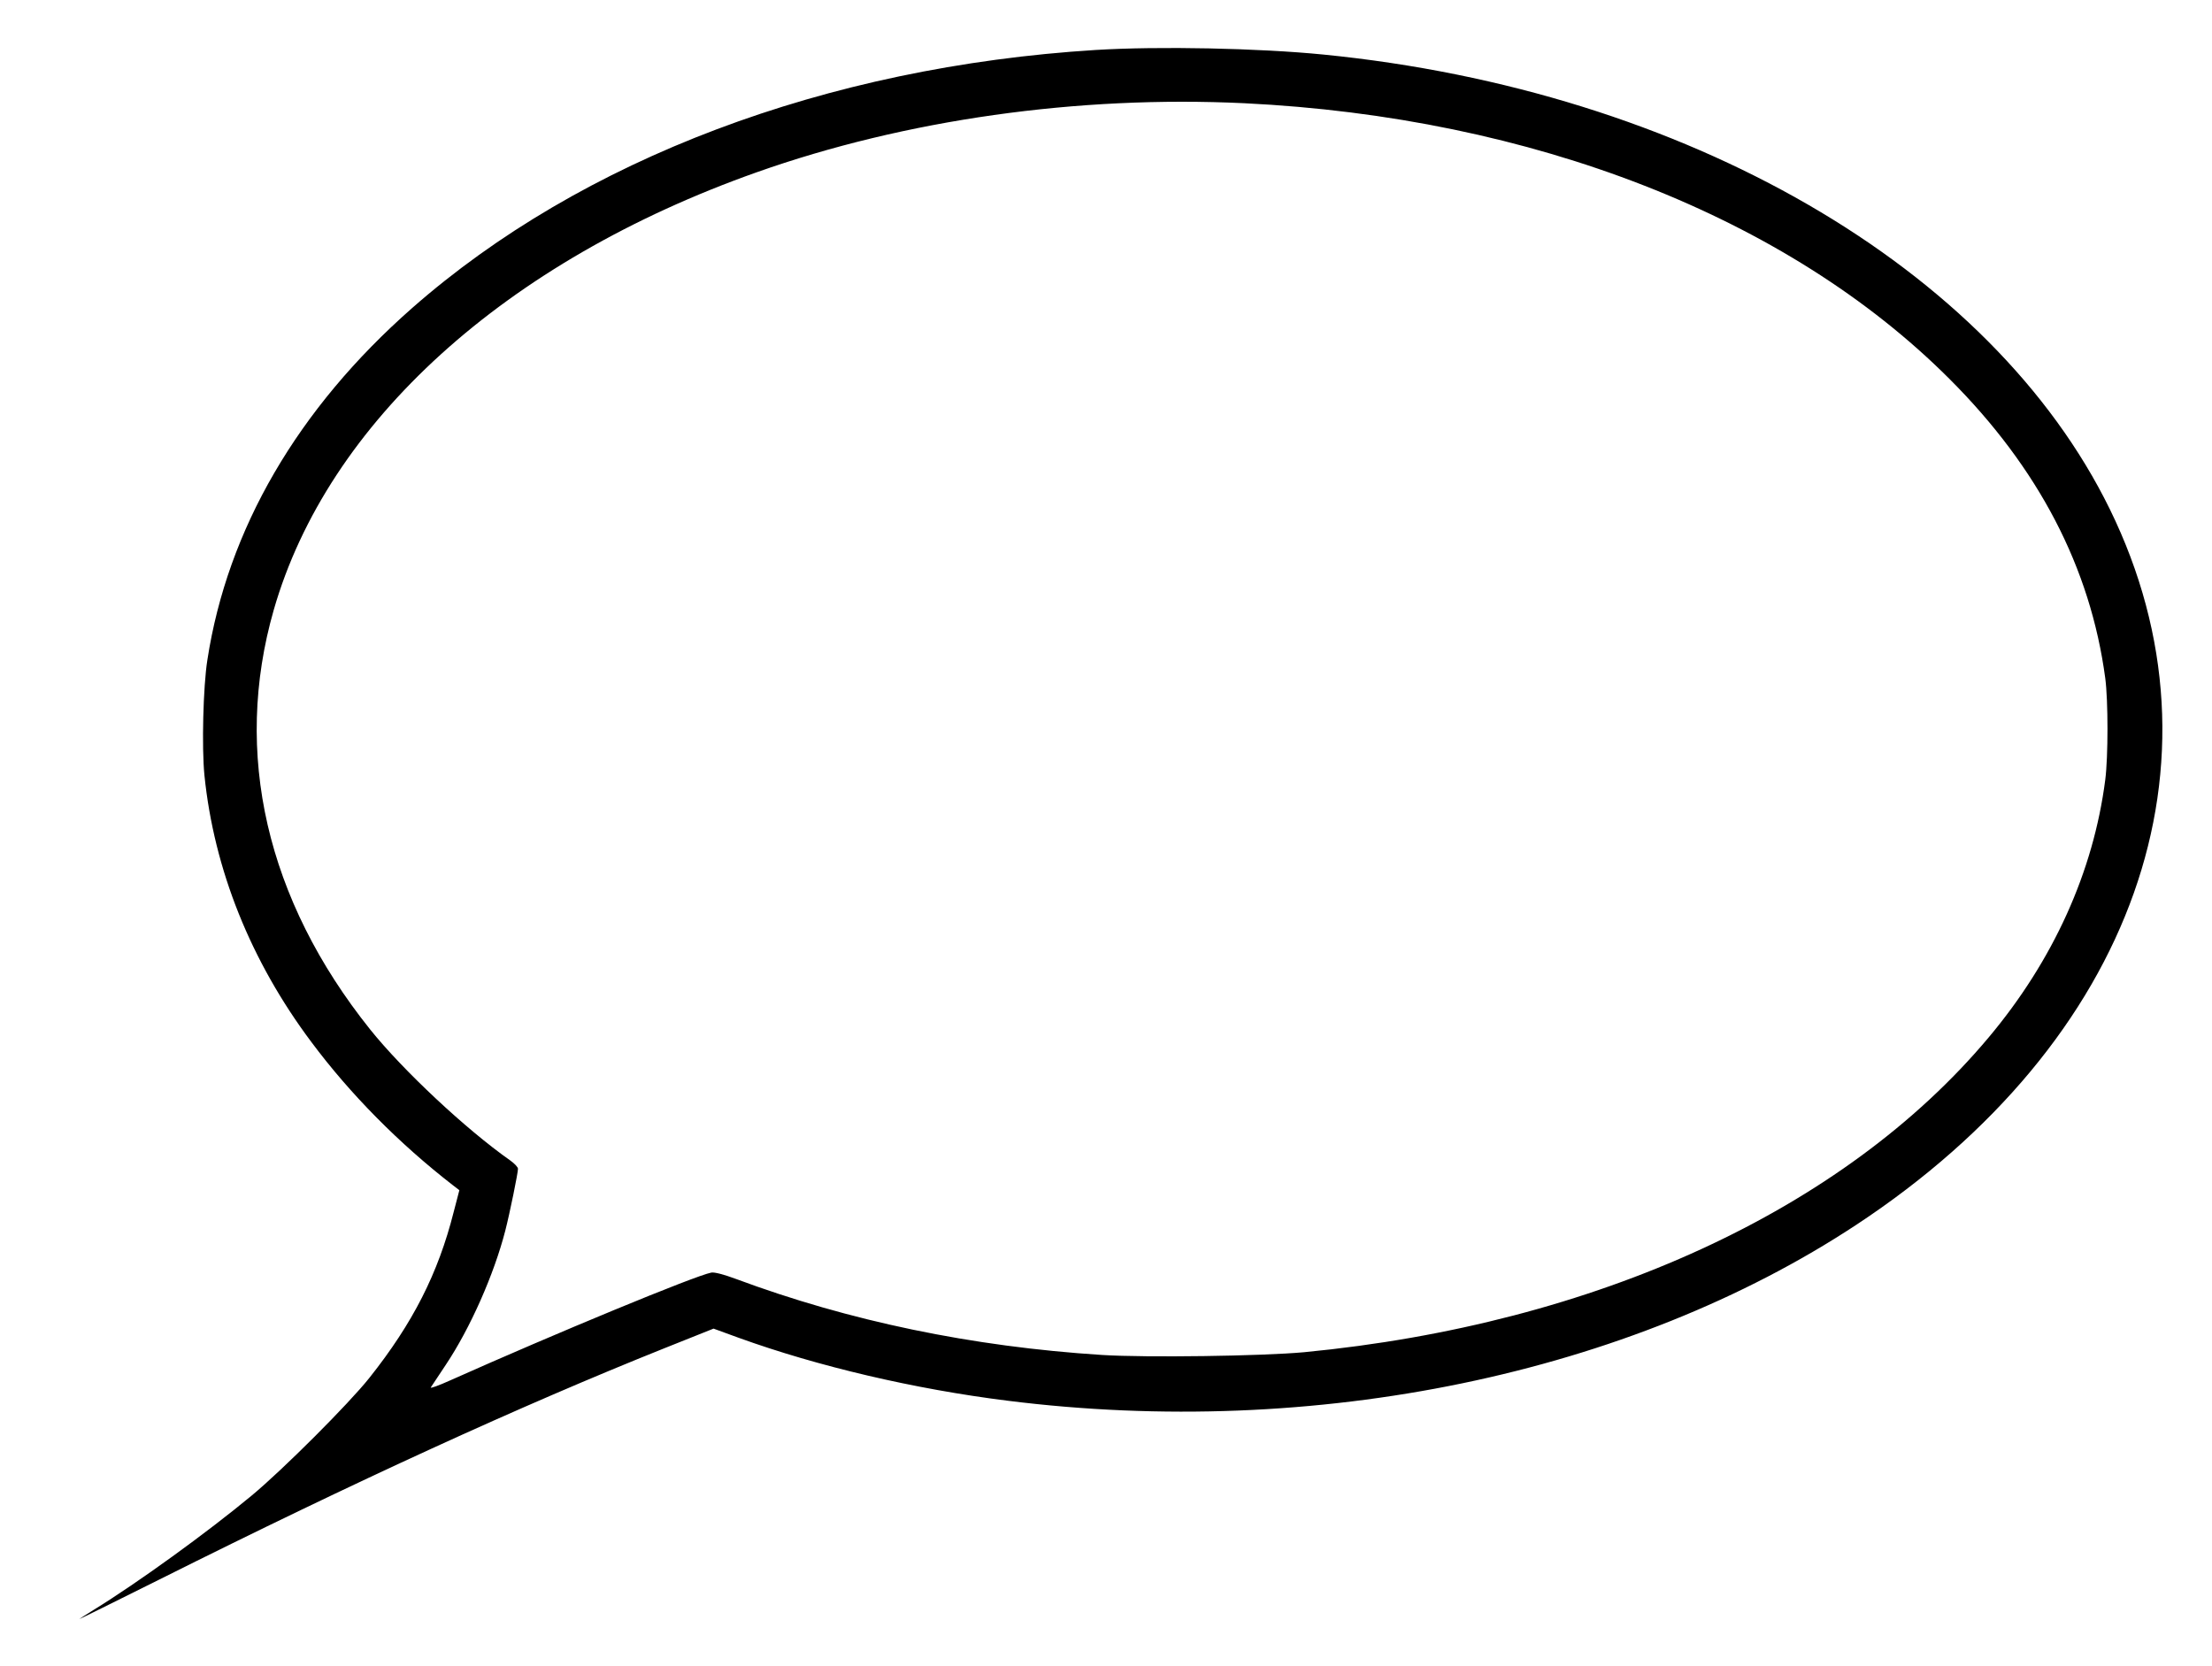 <?xml version="1.0" standalone="no"?>
<!DOCTYPE svg PUBLIC "-//W3C//DTD SVG 20010904//EN"
 "http://www.w3.org/TR/2001/REC-SVG-20010904/DTD/svg10.dtd">
<svg version="1.0" xmlns="http://www.w3.org/2000/svg"
 width="1200pt" height="904pt" viewBox="0 0 1200 904"
 preserveAspectRatio="xMidYMid meet">

<g transform="translate(0,904) scale(0.1,-0.1)"
fill="#000000" stroke="none">
<path d="M5945 8769 c-1463 -91 -2790 -592 -3709 -1400 -621 -546 -1002 -1201
-1111 -1909 -23 -144 -31 -476 -16 -626 52 -511 251 -1008 580 -1447 210 -282
476 -551 769 -778 l34 -26 -31 -119 c-84 -332 -221 -602 -457 -899 -111 -140
-469 -498 -639 -639 -241 -200 -618 -473 -857 -620 -43 -27 -78 -49 -78 -50 0
-1 195 95 433 214 1069 535 1963 944 2740 1255 l268 107 137 -50 c429 -155
953 -278 1457 -341 1670 -210 3374 143 4605 954 1510 995 2047 2511 1376 3882
-643 1313 -2301 2272 -4266 2467 -353 35 -894 46 -1235 25z m805 -289 c1563
-76 2947 -617 3825 -1495 484 -483 766 -1025 846 -1625 16 -120 16 -426 0
-550 -64 -499 -282 -981 -634 -1400 -785 -935 -2131 -1554 -3712 -1706 -228
-21 -855 -30 -1096 -15 -706 45 -1373 184 -1988 413 -67 25 -116 37 -132 34
-89 -17 -846 -330 -1417 -585 -62 -28 -109 -45 -105 -38 5 7 41 62 81 122 133
199 262 491 323 728 25 97 69 314 69 336 0 9 -19 29 -43 46 -239 168 -582 489
-759 710 -563 704 -746 1499 -523 2276 293 1019 1256 1891 2619 2374 807 286
1744 418 2646 375z"/>
</g>
</svg>
